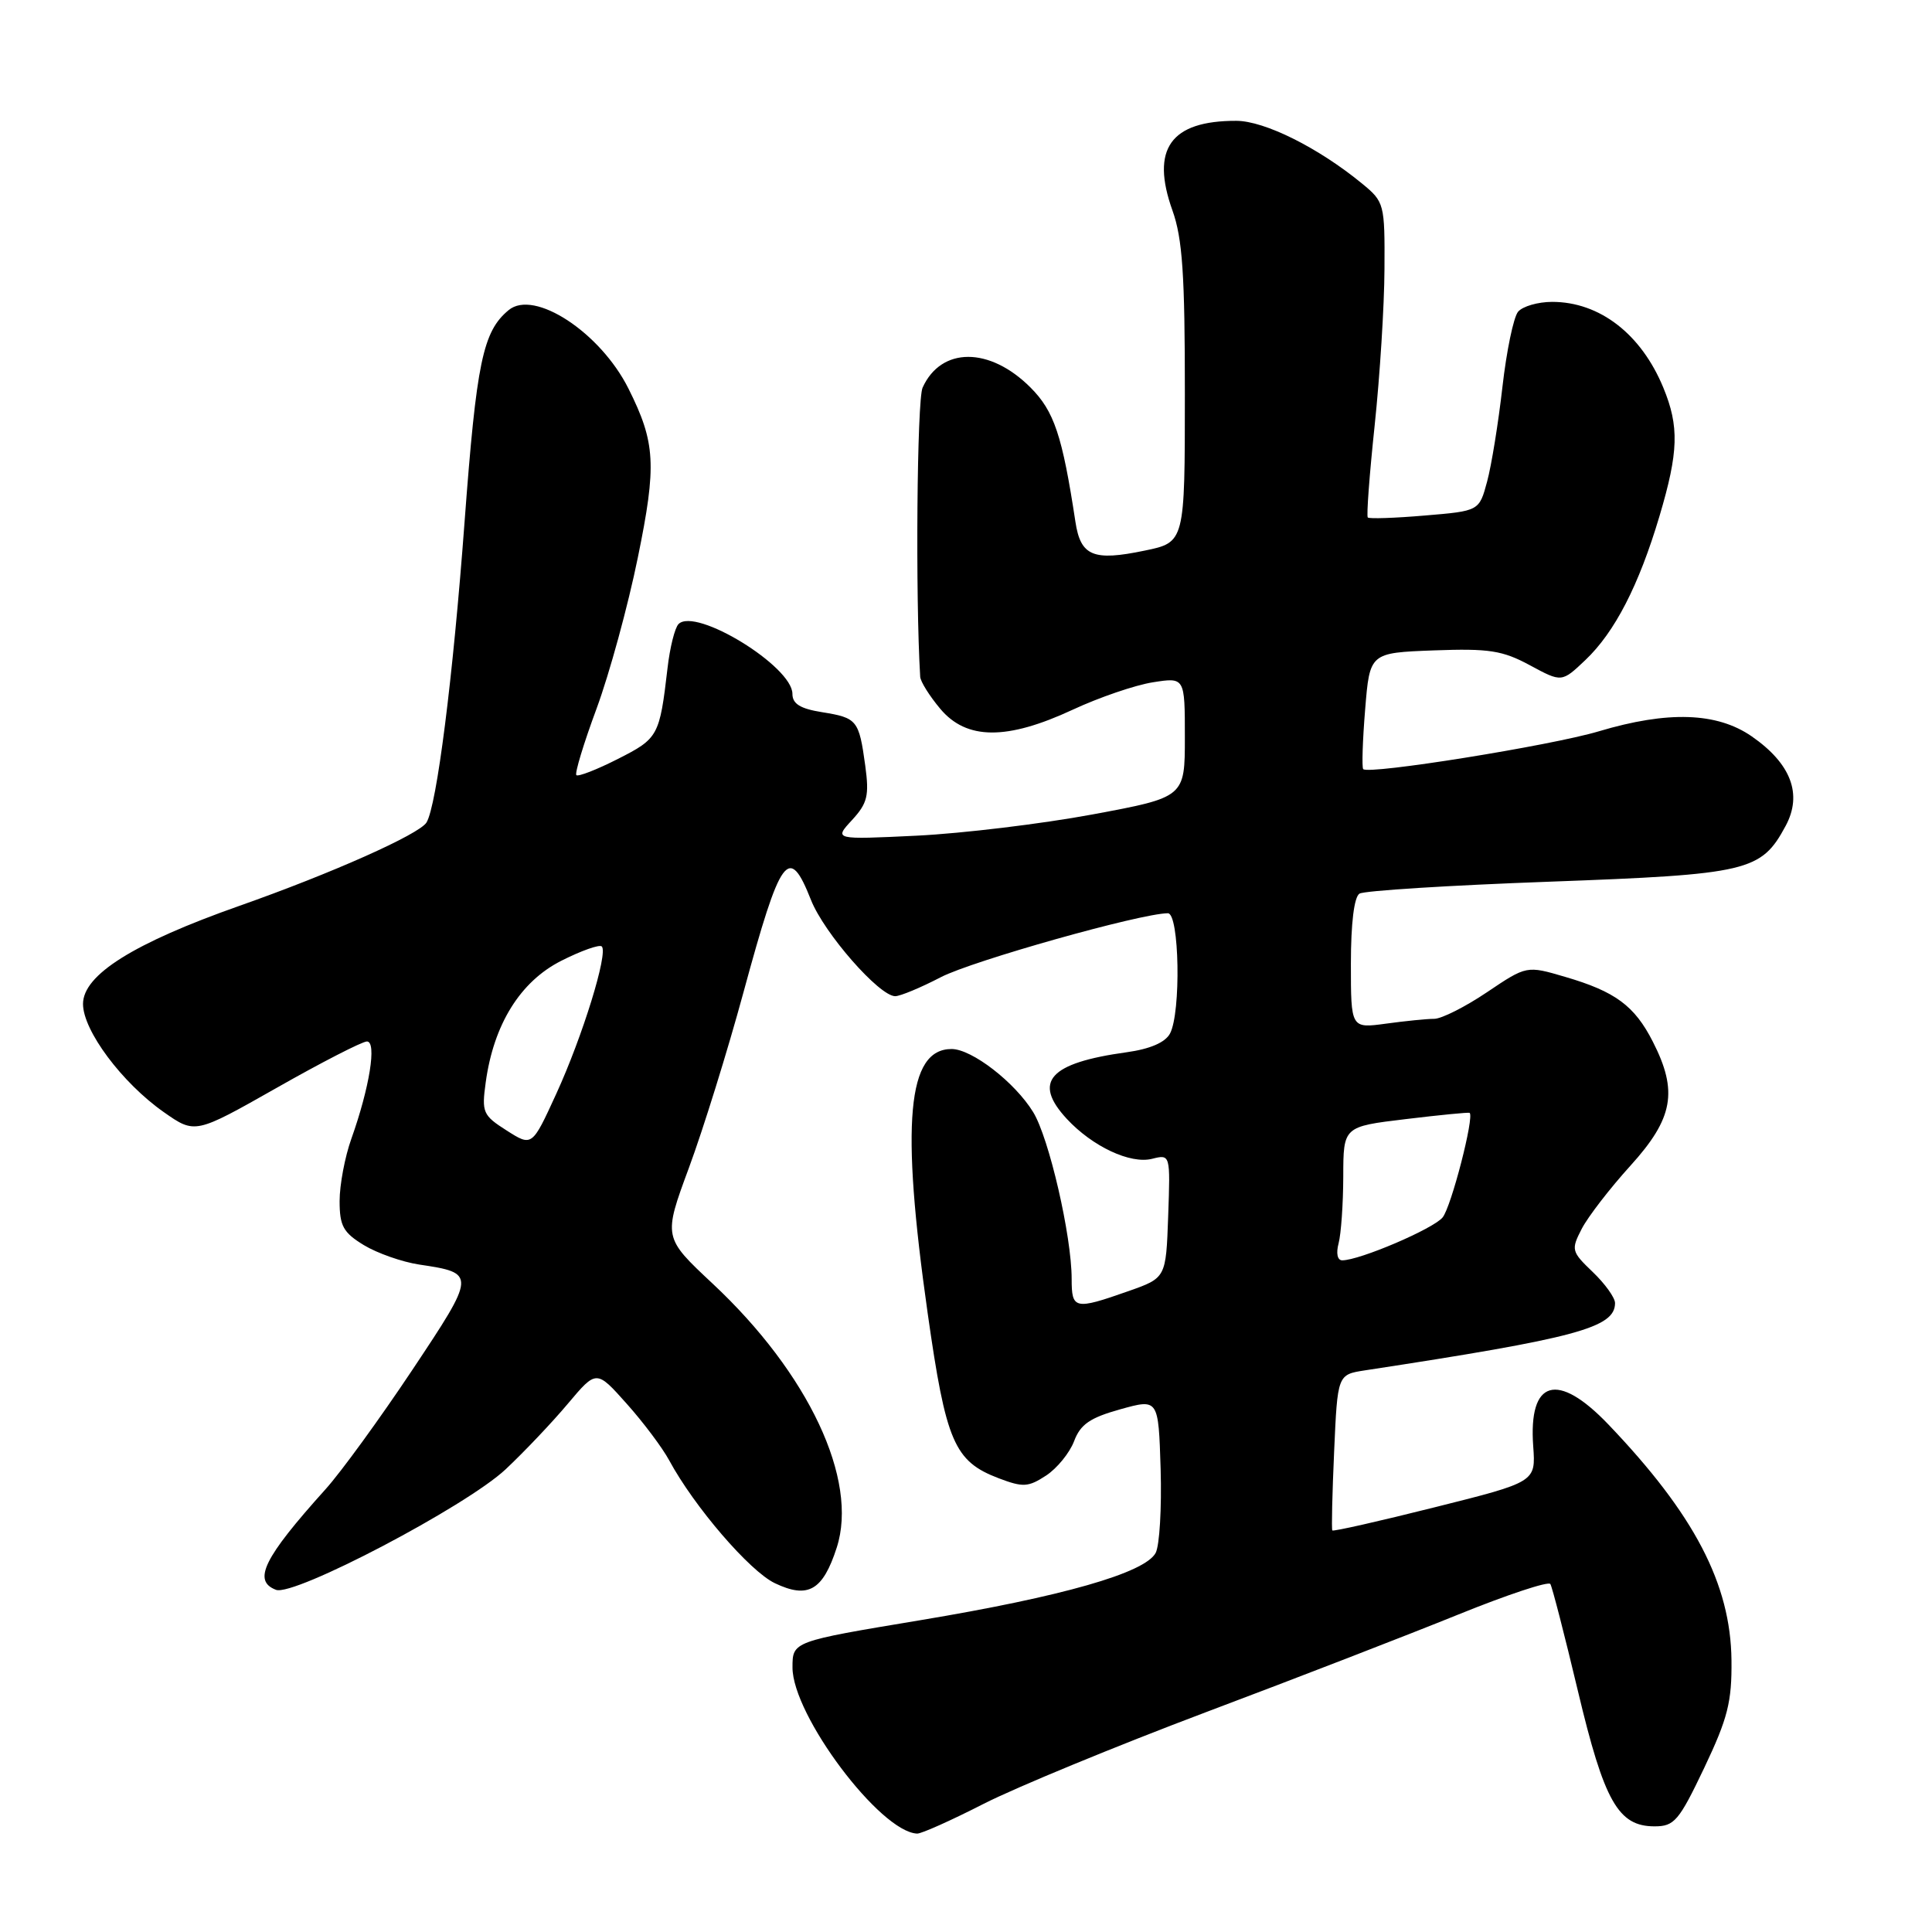 <?xml version="1.0" encoding="UTF-8" standalone="no"?>
<!DOCTYPE svg PUBLIC "-//W3C//DTD SVG 1.1//EN" "http://www.w3.org/Graphics/SVG/1.1/DTD/svg11.dtd" >
<svg xmlns="http://www.w3.org/2000/svg" xmlns:xlink="http://www.w3.org/1999/xlink" version="1.1" viewBox="0 0 256 256">
 <g >
 <path fill="currentColor"
d=" M 130.33 239.02 C 134.61 236.84 147.87 231.37 159.80 226.87 C 171.74 222.38 186.78 216.55 193.24 213.93 C 199.70 211.31 205.19 209.49 205.43 209.89 C 205.68 210.30 207.32 216.67 209.08 224.06 C 212.57 238.73 214.42 242.00 219.24 242.00 C 221.86 242.00 222.47 241.28 225.82 234.25 C 228.94 227.68 229.49 225.51 229.43 219.98 C 229.32 209.88 224.50 200.65 213.12 188.75 C 206.36 181.68 202.51 182.80 203.16 191.65 C 203.50 196.37 203.50 196.37 190.12 199.72 C 182.76 201.57 176.65 202.95 176.54 202.79 C 176.42 202.63 176.53 197.92 176.78 192.32 C 177.23 182.14 177.23 182.14 180.86 181.58 C 208.92 177.30 214.00 175.93 214.00 172.66 C 214.00 171.95 212.67 170.10 211.05 168.55 C 208.21 165.83 208.16 165.60 209.59 162.82 C 210.42 161.22 213.32 157.46 216.05 154.45 C 221.73 148.18 222.37 144.61 219.01 138.03 C 216.59 133.27 214.03 131.38 207.39 129.44 C 202.29 127.94 202.29 127.94 197.04 131.47 C 194.16 133.41 191.01 135.00 190.04 135.00 C 189.07 135.00 186.19 135.29 183.64 135.64 C 179.00 136.27 179.00 136.27 179.00 127.69 C 179.00 122.33 179.43 118.85 180.14 118.41 C 180.77 118.02 192.09 117.31 205.28 116.83 C 231.69 115.86 233.36 115.47 236.61 109.43 C 238.86 105.24 237.33 101.19 232.11 97.57 C 227.50 94.38 221.00 94.17 211.86 96.90 C 205.51 98.80 181.30 102.68 180.63 101.91 C 180.44 101.68 180.55 98.12 180.89 94.00 C 181.50 86.50 181.50 86.50 190.00 86.18 C 197.31 85.91 199.09 86.19 202.72 88.15 C 206.94 90.43 206.94 90.43 210.07 87.46 C 213.97 83.76 217.16 77.56 219.89 68.39 C 222.42 59.88 222.52 56.51 220.40 51.37 C 217.47 44.26 211.96 40.00 205.67 40.00 C 203.79 40.00 201.75 40.59 201.15 41.31 C 200.55 42.04 199.62 46.52 199.08 51.27 C 198.54 56.03 197.63 61.67 197.05 63.81 C 196.00 67.71 196.00 67.71 188.79 68.31 C 184.83 68.65 181.43 68.76 181.24 68.57 C 181.05 68.39 181.46 62.89 182.15 56.37 C 182.84 49.84 183.43 40.52 183.45 35.65 C 183.50 27.02 183.43 26.75 180.50 24.34 C 174.71 19.58 167.57 16.02 163.82 16.01 C 155.10 15.99 152.44 19.74 155.36 27.90 C 156.68 31.59 157.01 36.41 157.00 52.18 C 157.00 71.86 157.00 71.86 151.67 72.96 C 144.86 74.38 143.19 73.69 142.50 69.15 C 140.76 57.70 139.68 54.48 136.54 51.34 C 131.13 45.93 124.71 45.94 122.25 51.36 C 121.50 52.99 121.29 79.10 121.93 89.67 C 121.97 90.32 123.17 92.23 124.59 93.92 C 128.07 98.07 133.41 98.10 142.14 94.04 C 145.64 92.41 150.41 90.78 152.75 90.41 C 157.00 89.74 157.00 89.74 157.00 97.69 C 157.00 105.64 157.00 105.64 144.75 107.92 C 138.01 109.17 127.55 110.43 121.50 110.73 C 110.50 111.26 110.50 111.26 112.89 108.67 C 114.95 106.43 115.19 105.43 114.65 101.45 C 113.82 95.41 113.58 95.12 108.94 94.37 C 106.05 93.91 105.00 93.27 105.00 91.94 C 105.00 88.30 92.17 80.43 89.91 82.69 C 89.42 83.18 88.76 85.81 88.45 88.54 C 87.40 97.53 87.23 97.85 81.88 100.56 C 79.09 101.98 76.61 102.94 76.37 102.71 C 76.14 102.47 77.34 98.50 79.05 93.89 C 80.75 89.28 83.22 80.26 84.52 73.86 C 87.03 61.60 86.86 58.66 83.28 51.50 C 79.55 44.04 70.77 38.29 67.40 41.09 C 63.98 43.92 63.14 47.96 61.56 69.12 C 60.02 89.88 57.87 106.78 56.51 108.99 C 55.53 110.56 43.93 115.73 31.72 120.03 C 17.71 124.97 11.00 129.17 11.00 133.03 C 11.00 136.55 16.16 143.47 21.70 147.36 C 25.85 150.27 25.85 150.27 36.67 144.14 C 42.62 140.76 48.00 138.00 48.62 138.00 C 49.95 138.00 48.97 144.12 46.56 150.88 C 45.70 153.28 45.00 157.00 45.00 159.14 C 45.00 162.45 45.48 163.32 48.22 164.99 C 49.99 166.06 53.29 167.22 55.55 167.56 C 63.11 168.69 63.10 168.81 54.63 181.53 C 50.35 187.95 45.18 195.07 43.12 197.35 C 34.93 206.45 33.44 209.47 36.57 210.66 C 38.94 211.58 61.78 199.59 67.00 194.69 C 69.47 192.37 73.19 188.45 75.26 185.98 C 79.03 181.50 79.03 181.50 83.04 186.00 C 85.25 188.47 87.78 191.85 88.67 193.50 C 91.99 199.65 99.34 208.19 102.67 209.78 C 107.07 211.88 109.03 210.76 110.87 205.07 C 113.78 196.09 107.14 181.97 94.42 170.08 C 87.88 163.96 87.88 163.96 91.29 154.73 C 93.17 149.65 96.42 139.20 98.51 131.50 C 103.47 113.26 104.52 111.82 107.46 119.25 C 109.20 123.65 116.51 132.00 118.62 132.00 C 119.28 132.00 122.00 130.87 124.67 129.48 C 128.86 127.31 151.14 121.03 154.75 121.01 C 156.28 121.00 156.51 134.18 155.03 136.95 C 154.40 138.13 152.39 139.00 149.28 139.43 C 139.02 140.85 136.80 143.33 141.36 148.26 C 144.76 151.92 149.77 154.27 152.65 153.55 C 155.08 152.94 155.08 152.94 154.79 161.14 C 154.50 169.33 154.50 169.33 149.50 171.09 C 142.39 173.59 142.00 173.50 142.00 169.46 C 142.00 163.77 139.00 150.77 136.90 147.36 C 134.47 143.40 128.77 139.00 126.09 139.00 C 120.22 139.00 119.33 148.77 122.92 174.00 C 125.35 191.10 126.44 193.63 132.34 195.88 C 135.56 197.10 136.25 197.06 138.61 195.52 C 140.06 194.57 141.73 192.52 142.32 190.97 C 143.16 188.73 144.43 187.86 148.44 186.74 C 153.50 185.33 153.50 185.33 153.79 194.66 C 153.94 199.80 153.65 204.79 153.13 205.77 C 151.70 208.43 140.77 211.55 121.92 214.69 C 105.01 217.50 105.01 217.50 105.01 220.94 C 105.00 227.27 116.63 242.77 121.53 242.96 C 122.09 242.98 126.05 241.21 130.33 239.02 Z  M 177.37 164.75 C 177.70 163.51 177.98 159.53 177.99 155.89 C 178.00 149.28 178.00 149.28 186.25 148.29 C 190.79 147.74 194.60 147.37 194.73 147.46 C 195.39 147.93 192.29 159.95 191.15 161.32 C 189.89 162.84 180.15 167.00 177.85 167.00 C 177.21 167.00 177.02 166.07 177.37 164.75 Z  M 67.14 149.80 C 63.98 147.79 63.81 147.40 64.36 143.42 C 65.41 135.74 68.93 130.07 74.35 127.32 C 77.02 125.97 79.44 125.11 79.74 125.41 C 80.61 126.27 77.20 137.31 73.71 144.93 C 70.50 151.94 70.50 151.94 67.14 149.80 Z "/>
</g>
</svg>
